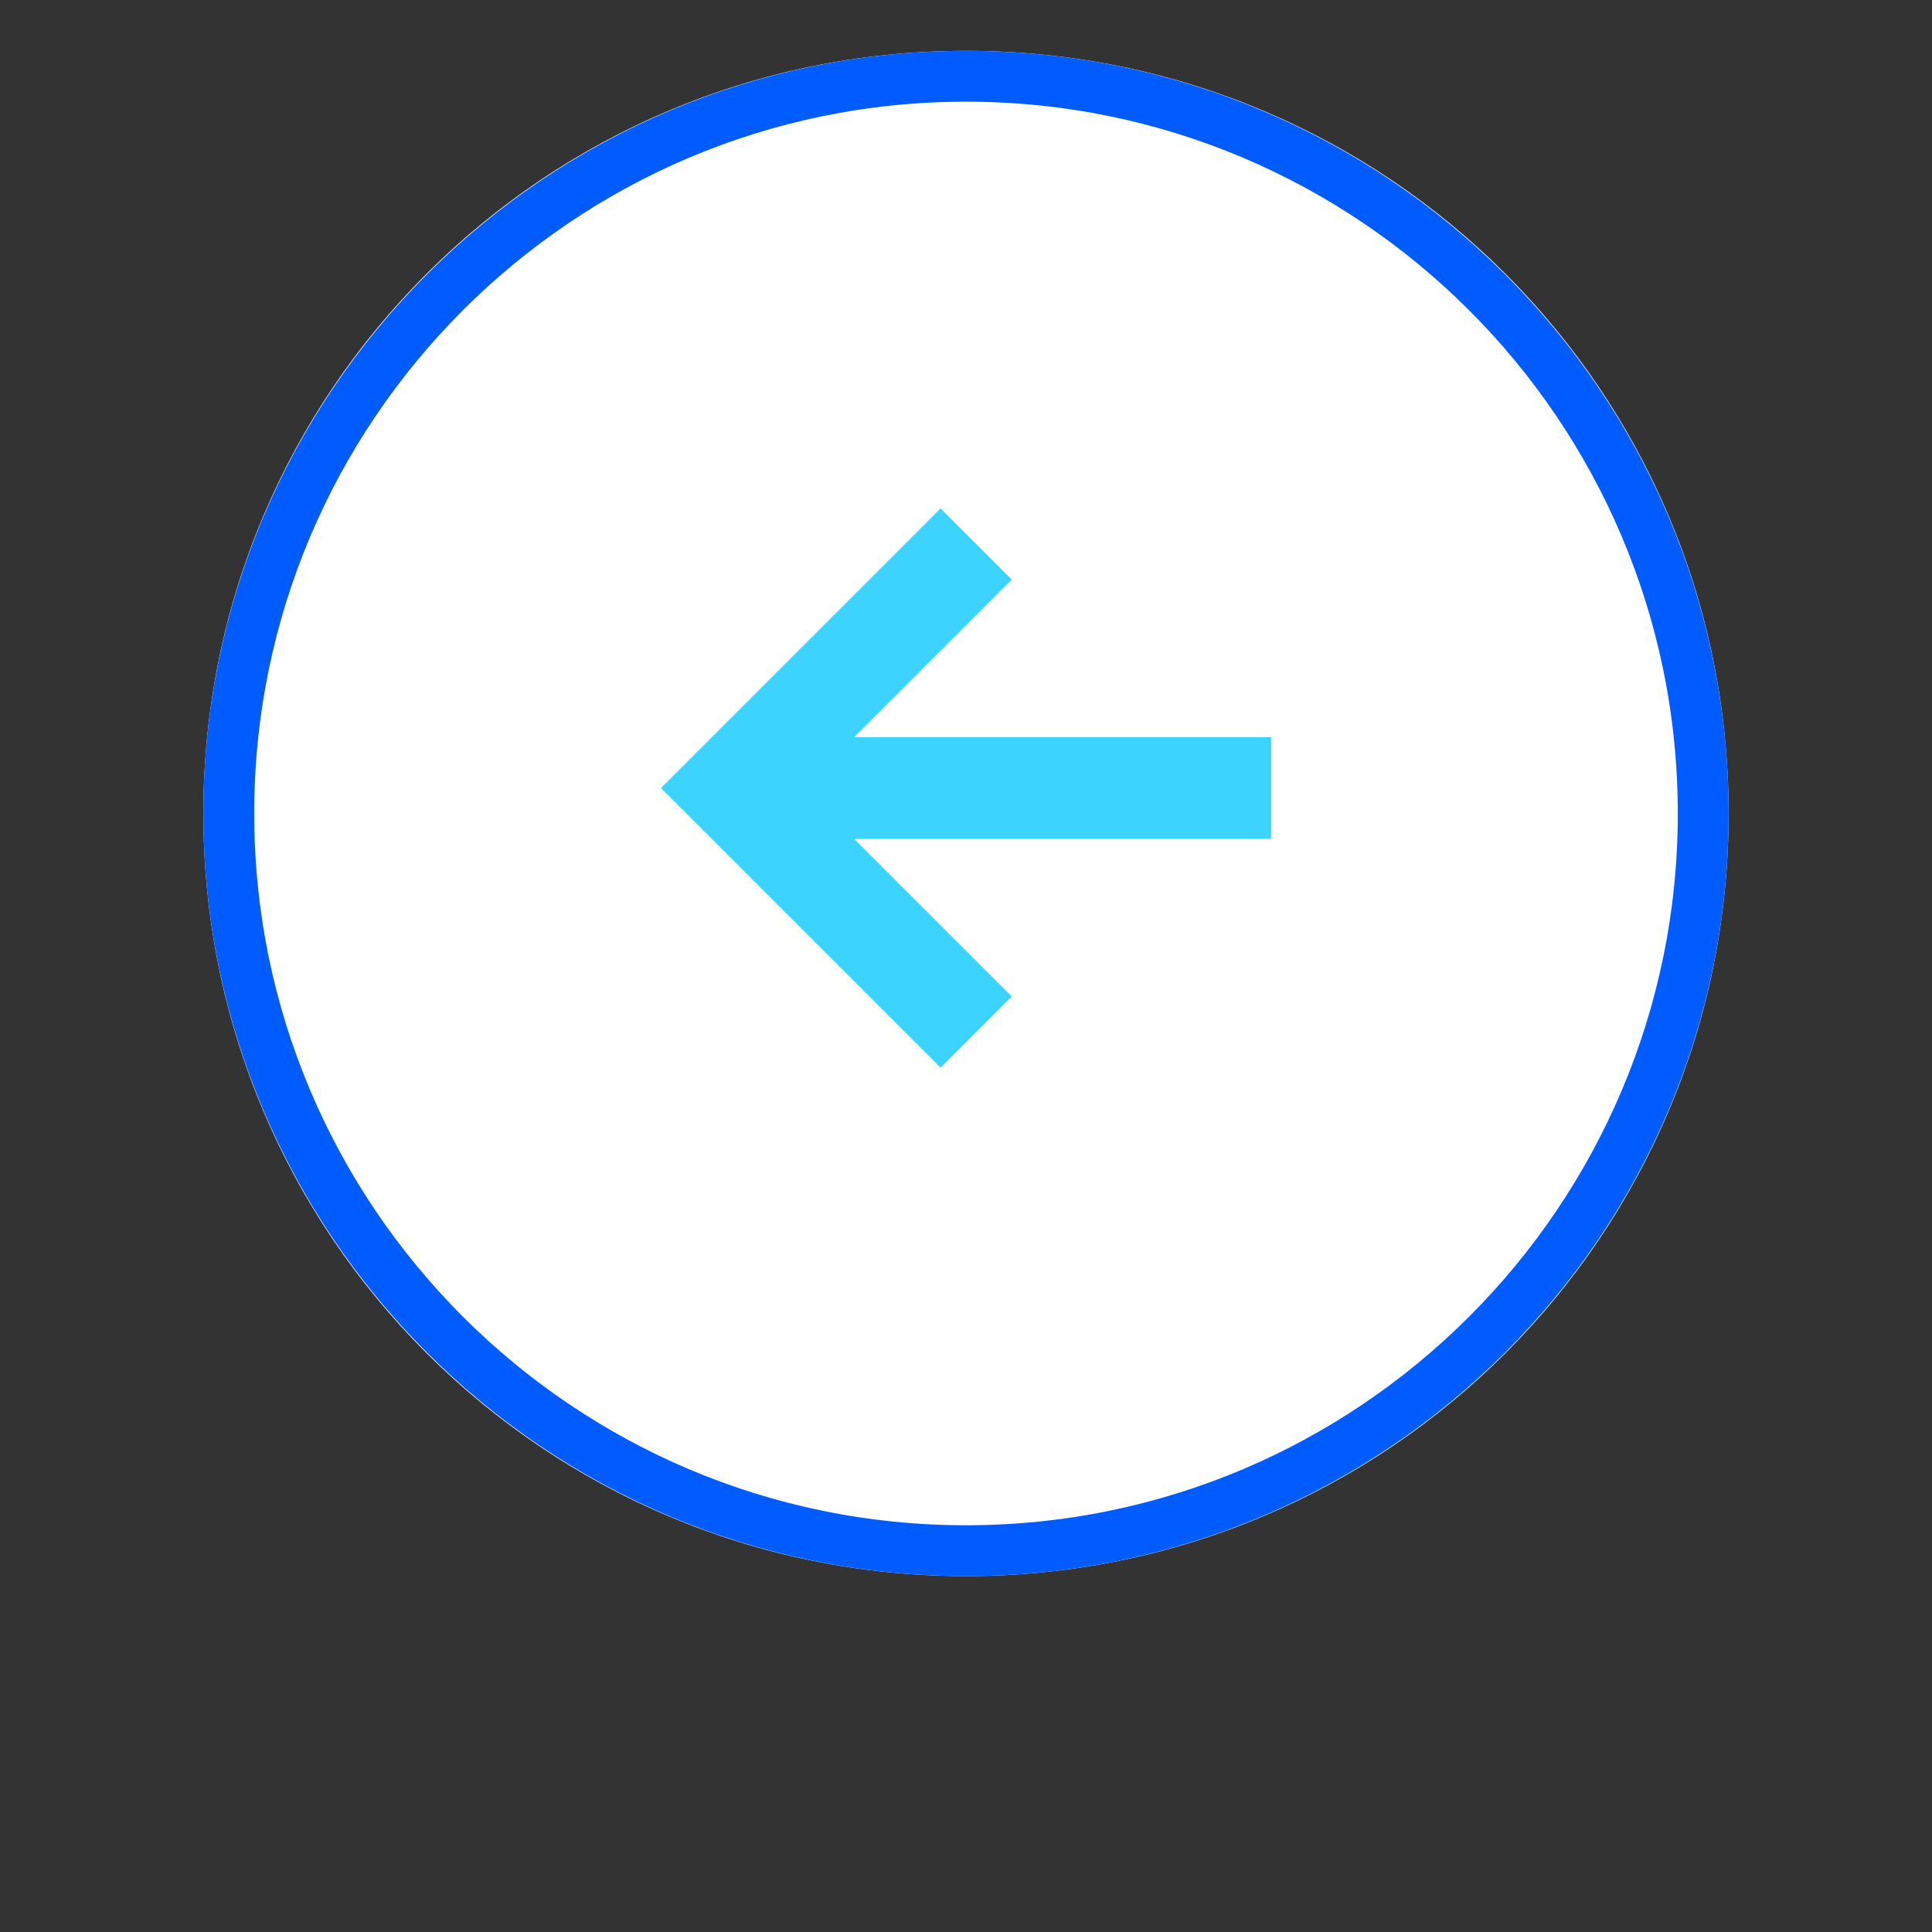 <svg version="1.2" xmlns="http://www.w3.org/2000/svg" viewBox="0 0 38 38" width="38" height="38"><rect x="0" y="0" width="38" height="38" fill="#333333" stroke="none"/><style>.a{fill:#fff}.b{fill:#fff;stroke:#005cff}.c{fill:#3cd3ff}</style><path fill-rule="evenodd" class="a" d="m19 1c8.3 0 15 6.7 15 15 0 8.3-6.7 15-15 15-8.3 0-15-6.7-15-15 0-8.3 6.7-15 15-15z"/><path fill-rule="evenodd" class="b" d="m19 1.5c8 0 14.5 6.5 14.5 14.5 0 8-6.5 14.5-14.5 14.5-8 0-14.5-6.5-14.5-14.5 0-8 6.5-14.5 14.5-14.5z"/><path class="c" d="m18.5 21l1.4-1.4-3.1-3.1h8.2v-2h-8.2l3.1-3.1-1.4-1.4-5.5 5.5z"/></svg>